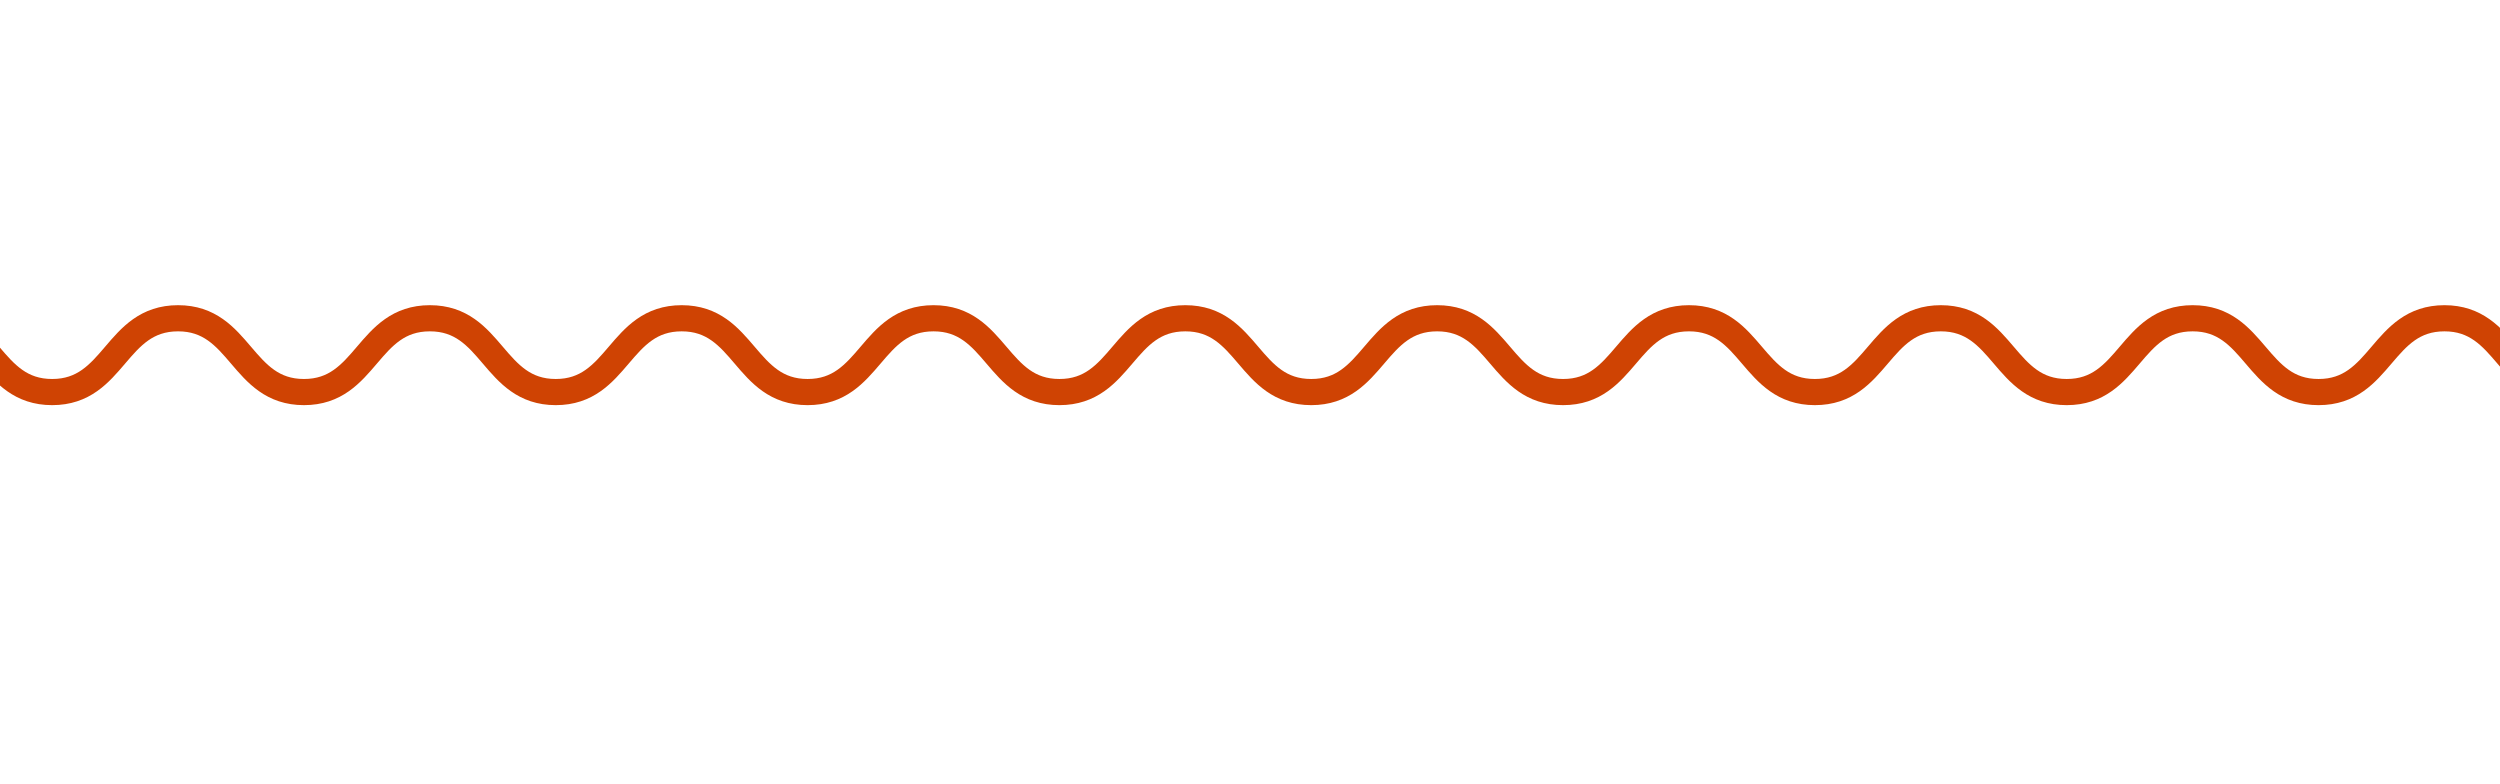 <svg xmlns="http://www.w3.org/2000/svg" xmlns:xlink="http://www.w3.org/1999/xlink" width="271" height="85" viewBox="0 0 271 85">
  <defs>
    <clipPath id="clip-path">
      <rect id="Rectangle_27" data-name="Rectangle 27" width="271" height="85" transform="translate(706 500.636)" fill="#fff" stroke="#cf4303" stroke-width="1"/>
    </clipPath>
  </defs>
  <g id="wave" transform="translate(-706 -500.636)" clip-path="url(#clip-path)">
    <g id="Group_34" data-name="Group 34" transform="translate(698.003 535.136)">
      <path id="Path_21" data-name="Path 21" d="M107.5,111.5c6.825,0,6.825,8,13.65,8s6.825-8,13.649-8,6.824,8,13.648,8,6.824-8,13.648-8,6.823,8,13.647,8,6.825-8,13.649-8,6.825,8,13.65,8,6.825-8,13.649-8,6.824,8,13.648,8,6.824-8,13.648-8,6.824,8,13.648,8,6.825-8,13.649-8,6.826,8,13.651,8,6.825-8,13.649-8,6.825,8,13.649,8,6.824-8,13.648-8,6.825,8,13.649,8,6.825-8,13.651-8,6.825,8,13.649,8,6.824-8,13.648-8,6.824,8,13.649,8,6.825-8,13.649-8,6.826,8,13.65,8,6.825-8,13.649-8,6.824,8,13.649,8,6.825-8,13.649-8,6.825,8,13.651,8,6.825-8,13.649-8,6.825,8,13.649,8,6.825-8,13.649-8,6.825,8,13.65,8,6.825-8,13.65-8,6.824,8,13.649,8,6.825-8,13.649-8,6.825,8,13.651,8,6.825-8,13.649-8,6.825,8,13.649,8,6.826-8,13.651-8,6.825,8,13.649,8,6.825-8,13.649-8,6.826,8,13.651,8,6.825-8,13.65-8,6.825,8,13.649,8,6.825-8,13.65-8,6.825,8,13.65,8,6.826-8,13.65-8,6.826,8,13.651,8,6.825-8,13.65-8,6.825,8,13.65,8,6.826-8,13.651-8,6.825,8,13.65,8,6.825-8,13.651-8,6.826,8,13.65,8,6.825-8,13.652-8,6.825,8,13.65,8,6.822-8,13.645-8,6.824,8,13.647,8,6.826-8,13.652-8,6.824,8,13.648,8,6.823-8,13.647-8,6.825,8,13.649,8,6.825-8,13.649-8,6.824,8,13.648,8,6.825-8,13.649-8,6.825,8,13.65,8,6.824-8,13.649-8,6.825,8,13.65,8,6.825-8,13.649-8,6.825,8,13.649,8,6.826-8,13.652-8,6.825,8,13.649,8,6.826-8,13.653-8,6.826,8,13.65,8,6.826-8,13.653-8,6.825,8,13.65,8,6.825-8,13.652-8,6.825,8,13.652,8,6.826-8,13.65-8,6.826,8,13.653,8,6.826-8,13.653-8,6.825,8,13.652,8,6.826-8,13.652-8,6.826,8,13.653,8,6.825-8,13.652-8,6.826,8,13.653,8,6.827-8,13.654-8,6.826,8,13.653,8,6.826-8,13.653-8,6.826,8,13.651,8,6.825-8,13.651-8,6.826,8,13.653,8,6.827-8,13.654-8,6.826,8,13.653,8,6.827-8,13.654-8,6.827,8,13.654,8,6.828-8,13.656-8,6.825,8,13.652,8,6.828-8,13.657-8,6.829,8,13.657,8,6.829-8,13.66-8,6.829,8,13.659,8" transform="translate(-107.5 -111.5)" fill="none" stroke="#cf4303" stroke-miterlimit="10" stroke-width="2.835"/>
    </g>
  </g>
</svg>
